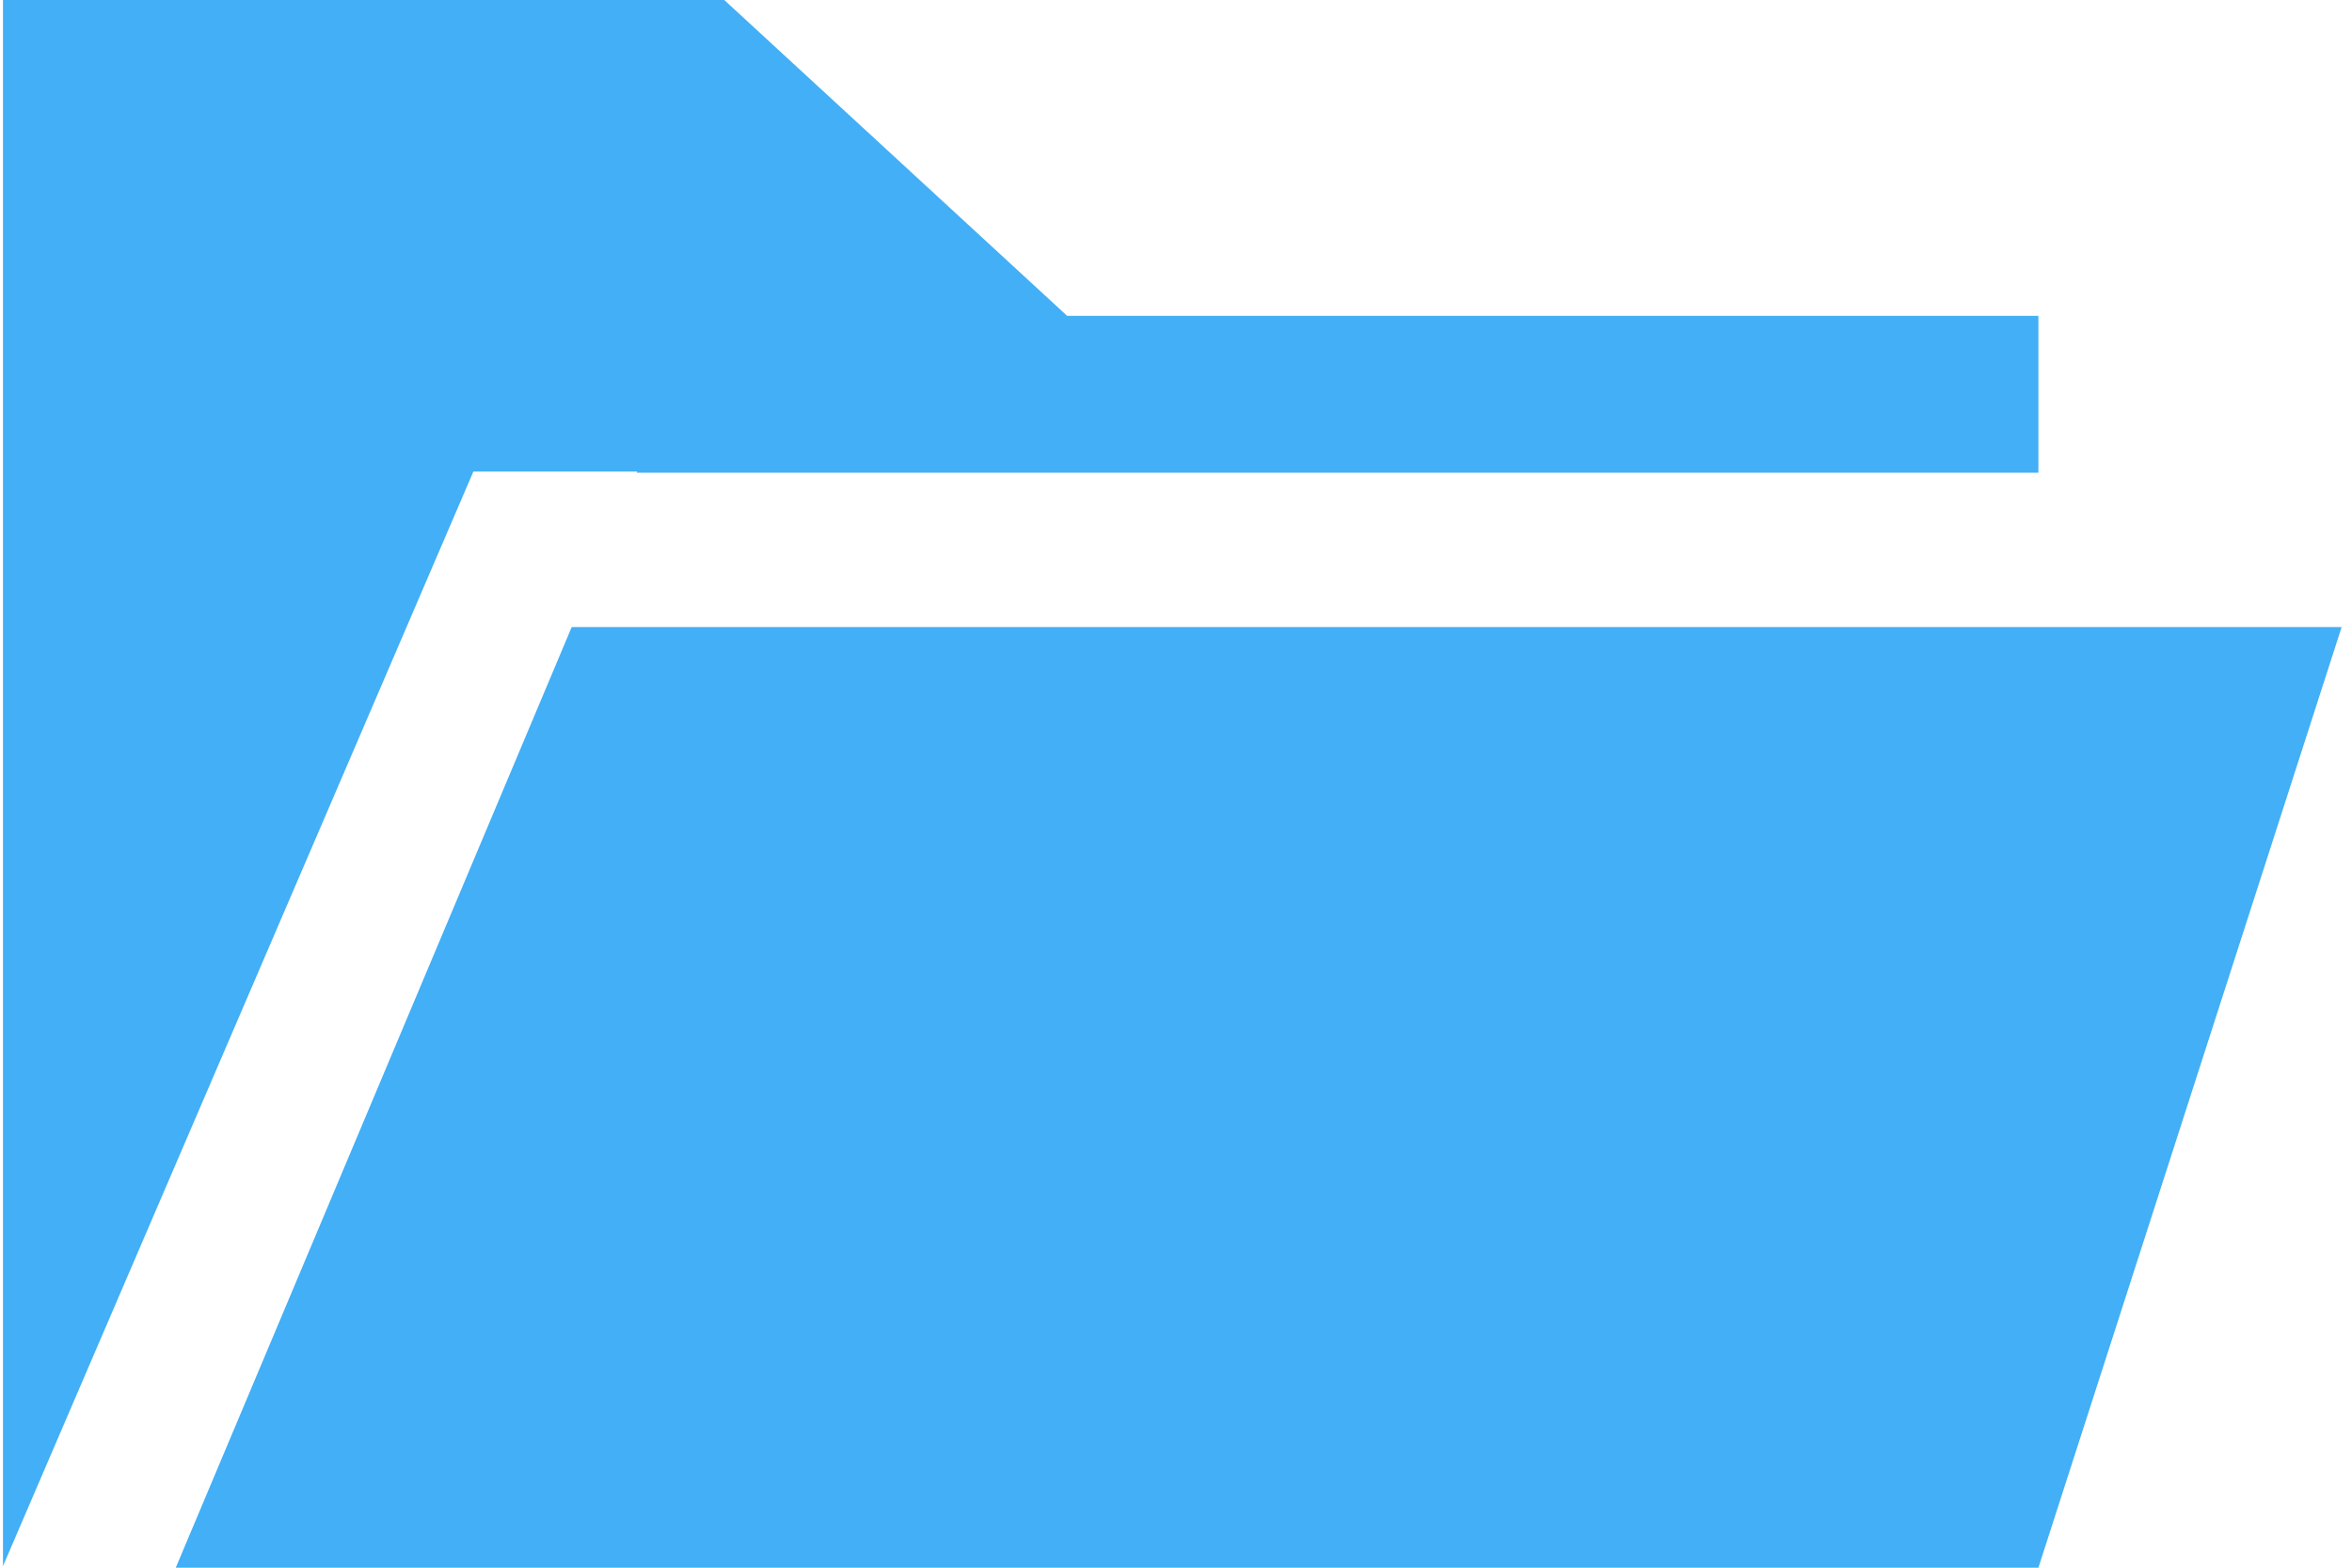 <svg xmlns="http://www.w3.org/2000/svg" width="15" height="10" viewBox="0 0 15 10">
  <path fill="#42aff6" fill-rule="evenodd" d="M4.064,3.008l-1.045,0-3,6.982V0h4.6L6.806,2.015H13v1H4.061ZM3.646,4H14.934L13,10H1.121Z"/>
</svg>
